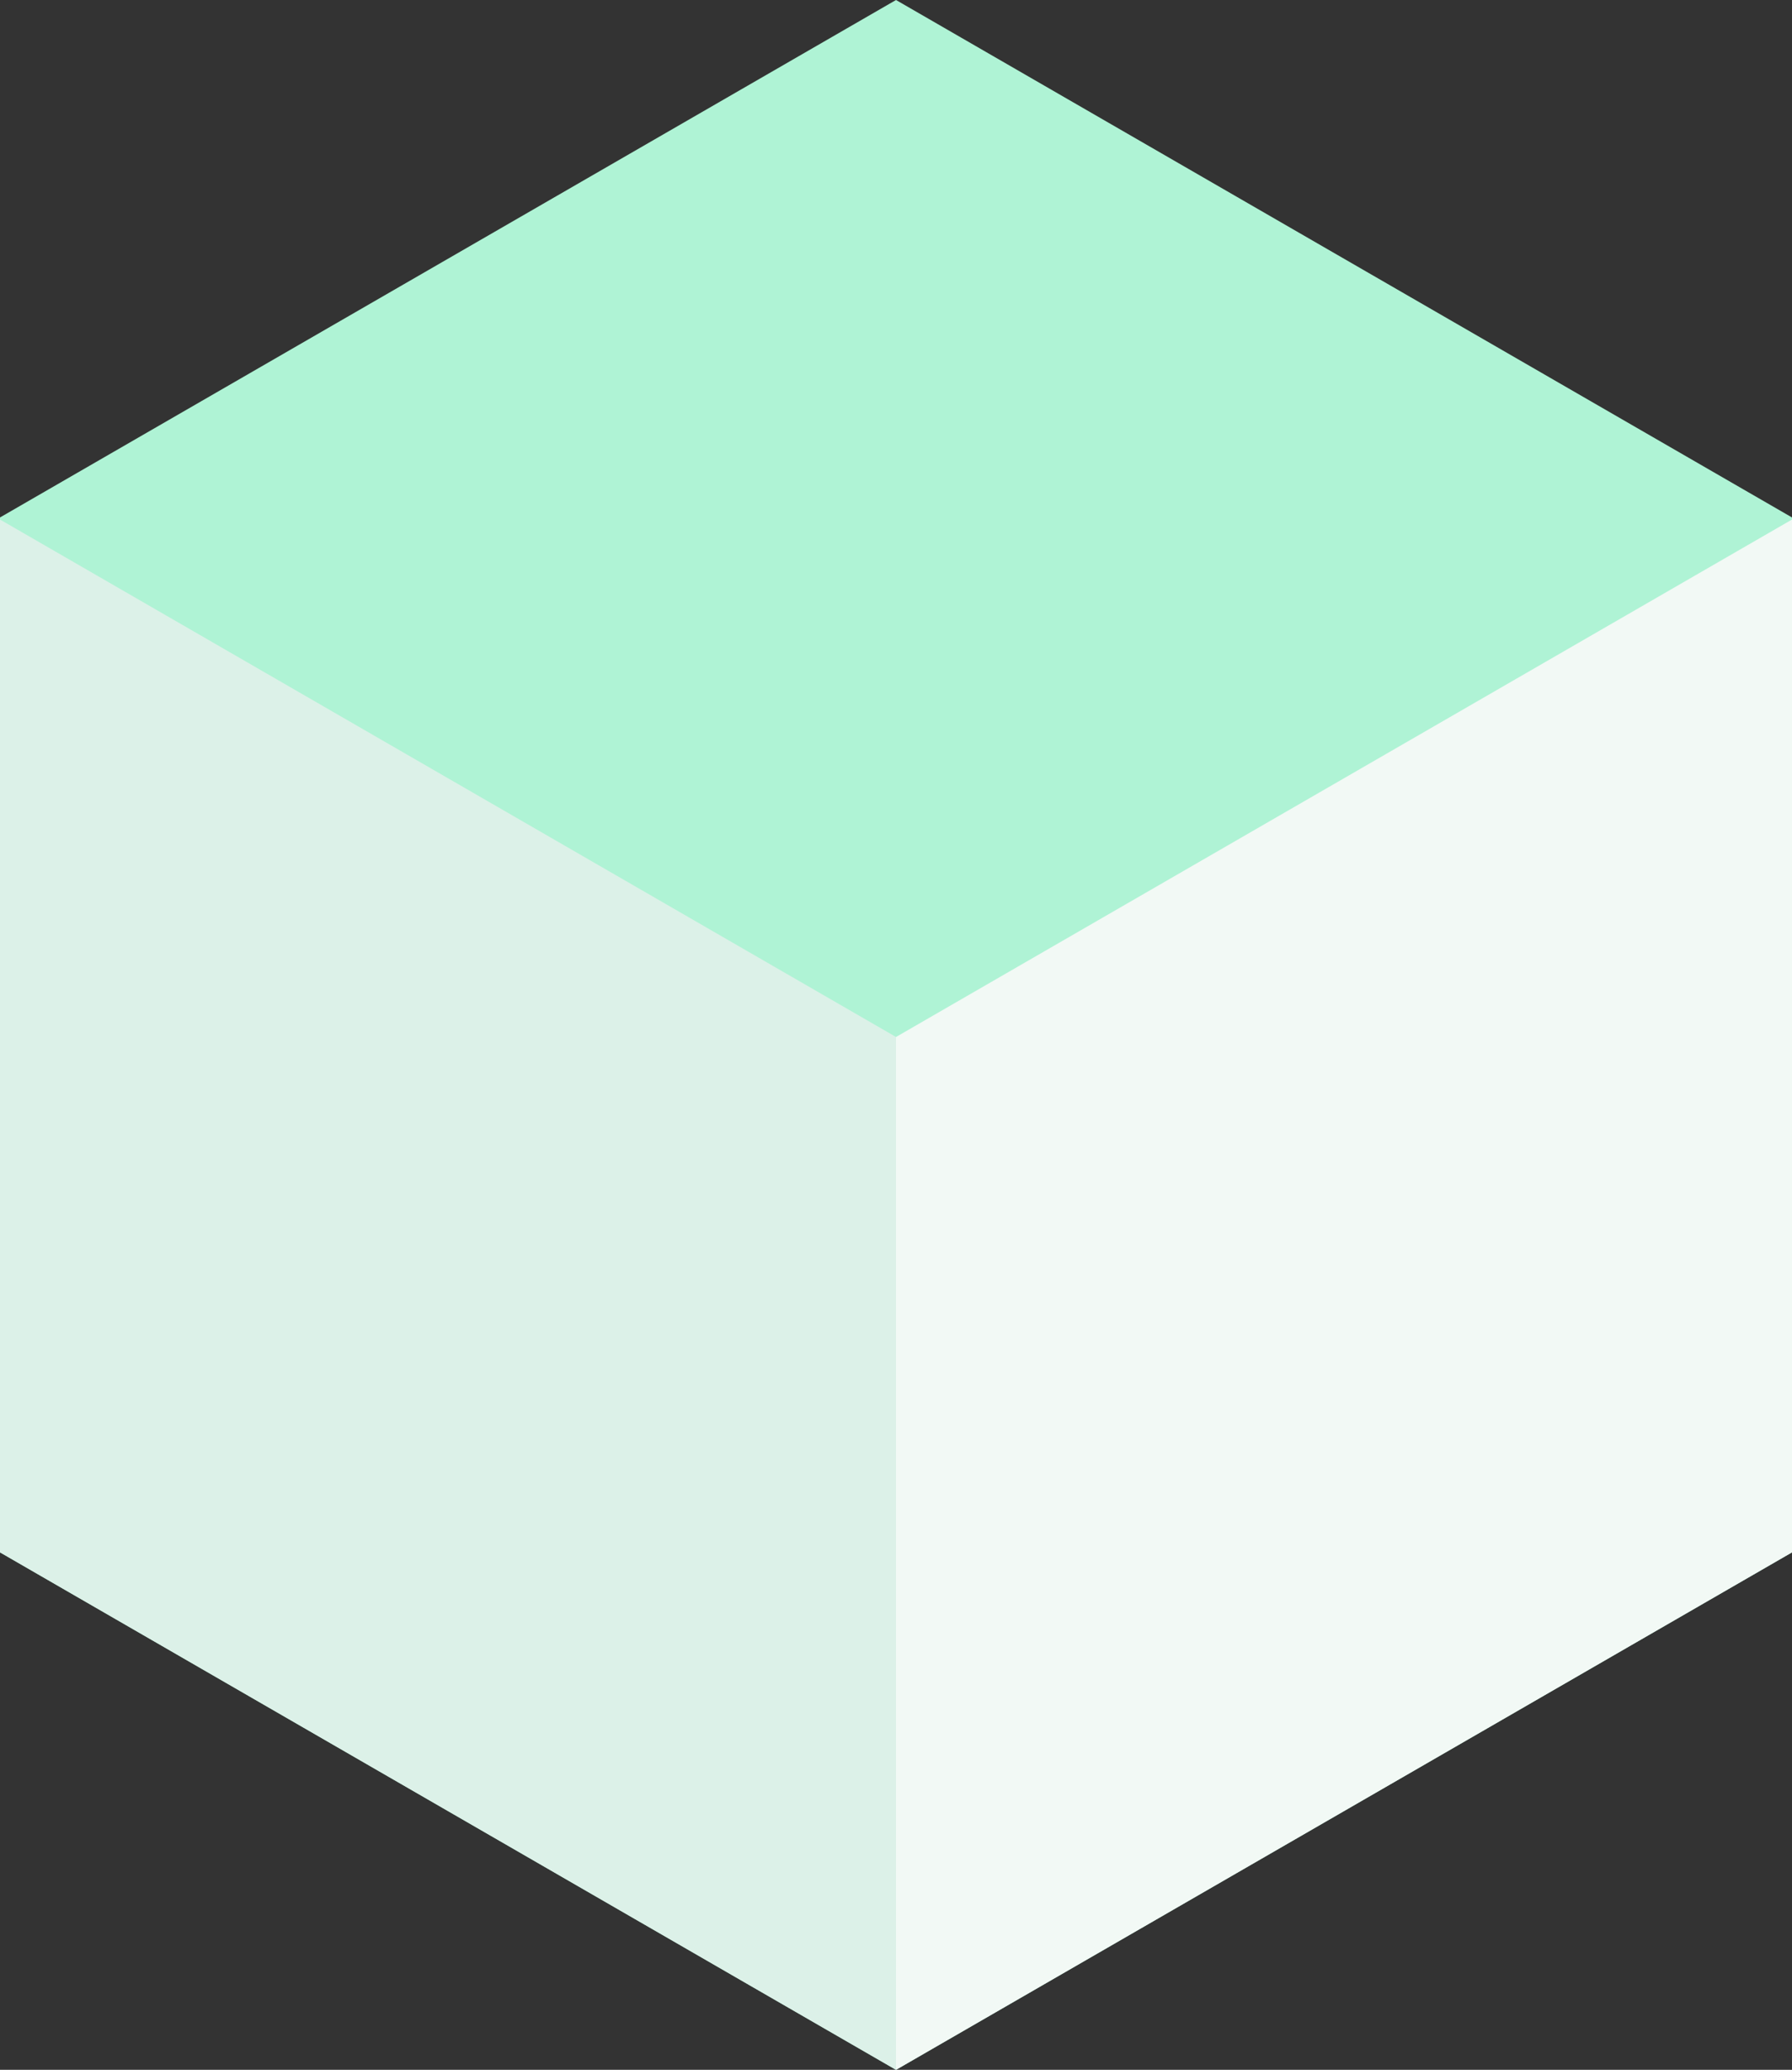 <?xml version="1.0" encoding="utf-8"?>
<!-- Generator: Adobe Illustrator 16.0.0, SVG Export Plug-In . SVG Version: 6.00 Build 0)  -->
<!DOCTYPE svg PUBLIC "-//W3C//DTD SVG 1.1//EN" "http://www.w3.org/Graphics/SVG/1.1/DTD/svg11.dtd">
<svg version="1.1" id="Layer_1" xmlns="http://www.w3.org/2000/svg" xmlns:xlink="http://www.w3.org/1999/xlink" x="0px" y="0px"
	 width="303.622px" height="350.594px" viewBox="0 0 303.622 350.594" enable-background="new 0 0 303.622 350.594"
	 xml:space="preserve">
<rect x="0" y="0" width="303.622" height="350.594" fill="#333333" stroke="none"/>
<g>
	<polygon fill="#AFF3D5" points="0,87.648 151.812,0 303.622,87.648 303.622,262.945 151.812,350.594 0,262.945 	"/>
	<polygon fill="#DCF1E8" points="0,88 0,262.945 151.812,350.594 151.812,175.648 	"/>
	<polygon fill="#F2F9F5" points="151.812,175.648 151.812,350.594 303.622,262.945 303.622,88 	"/>
</g>
</svg>
